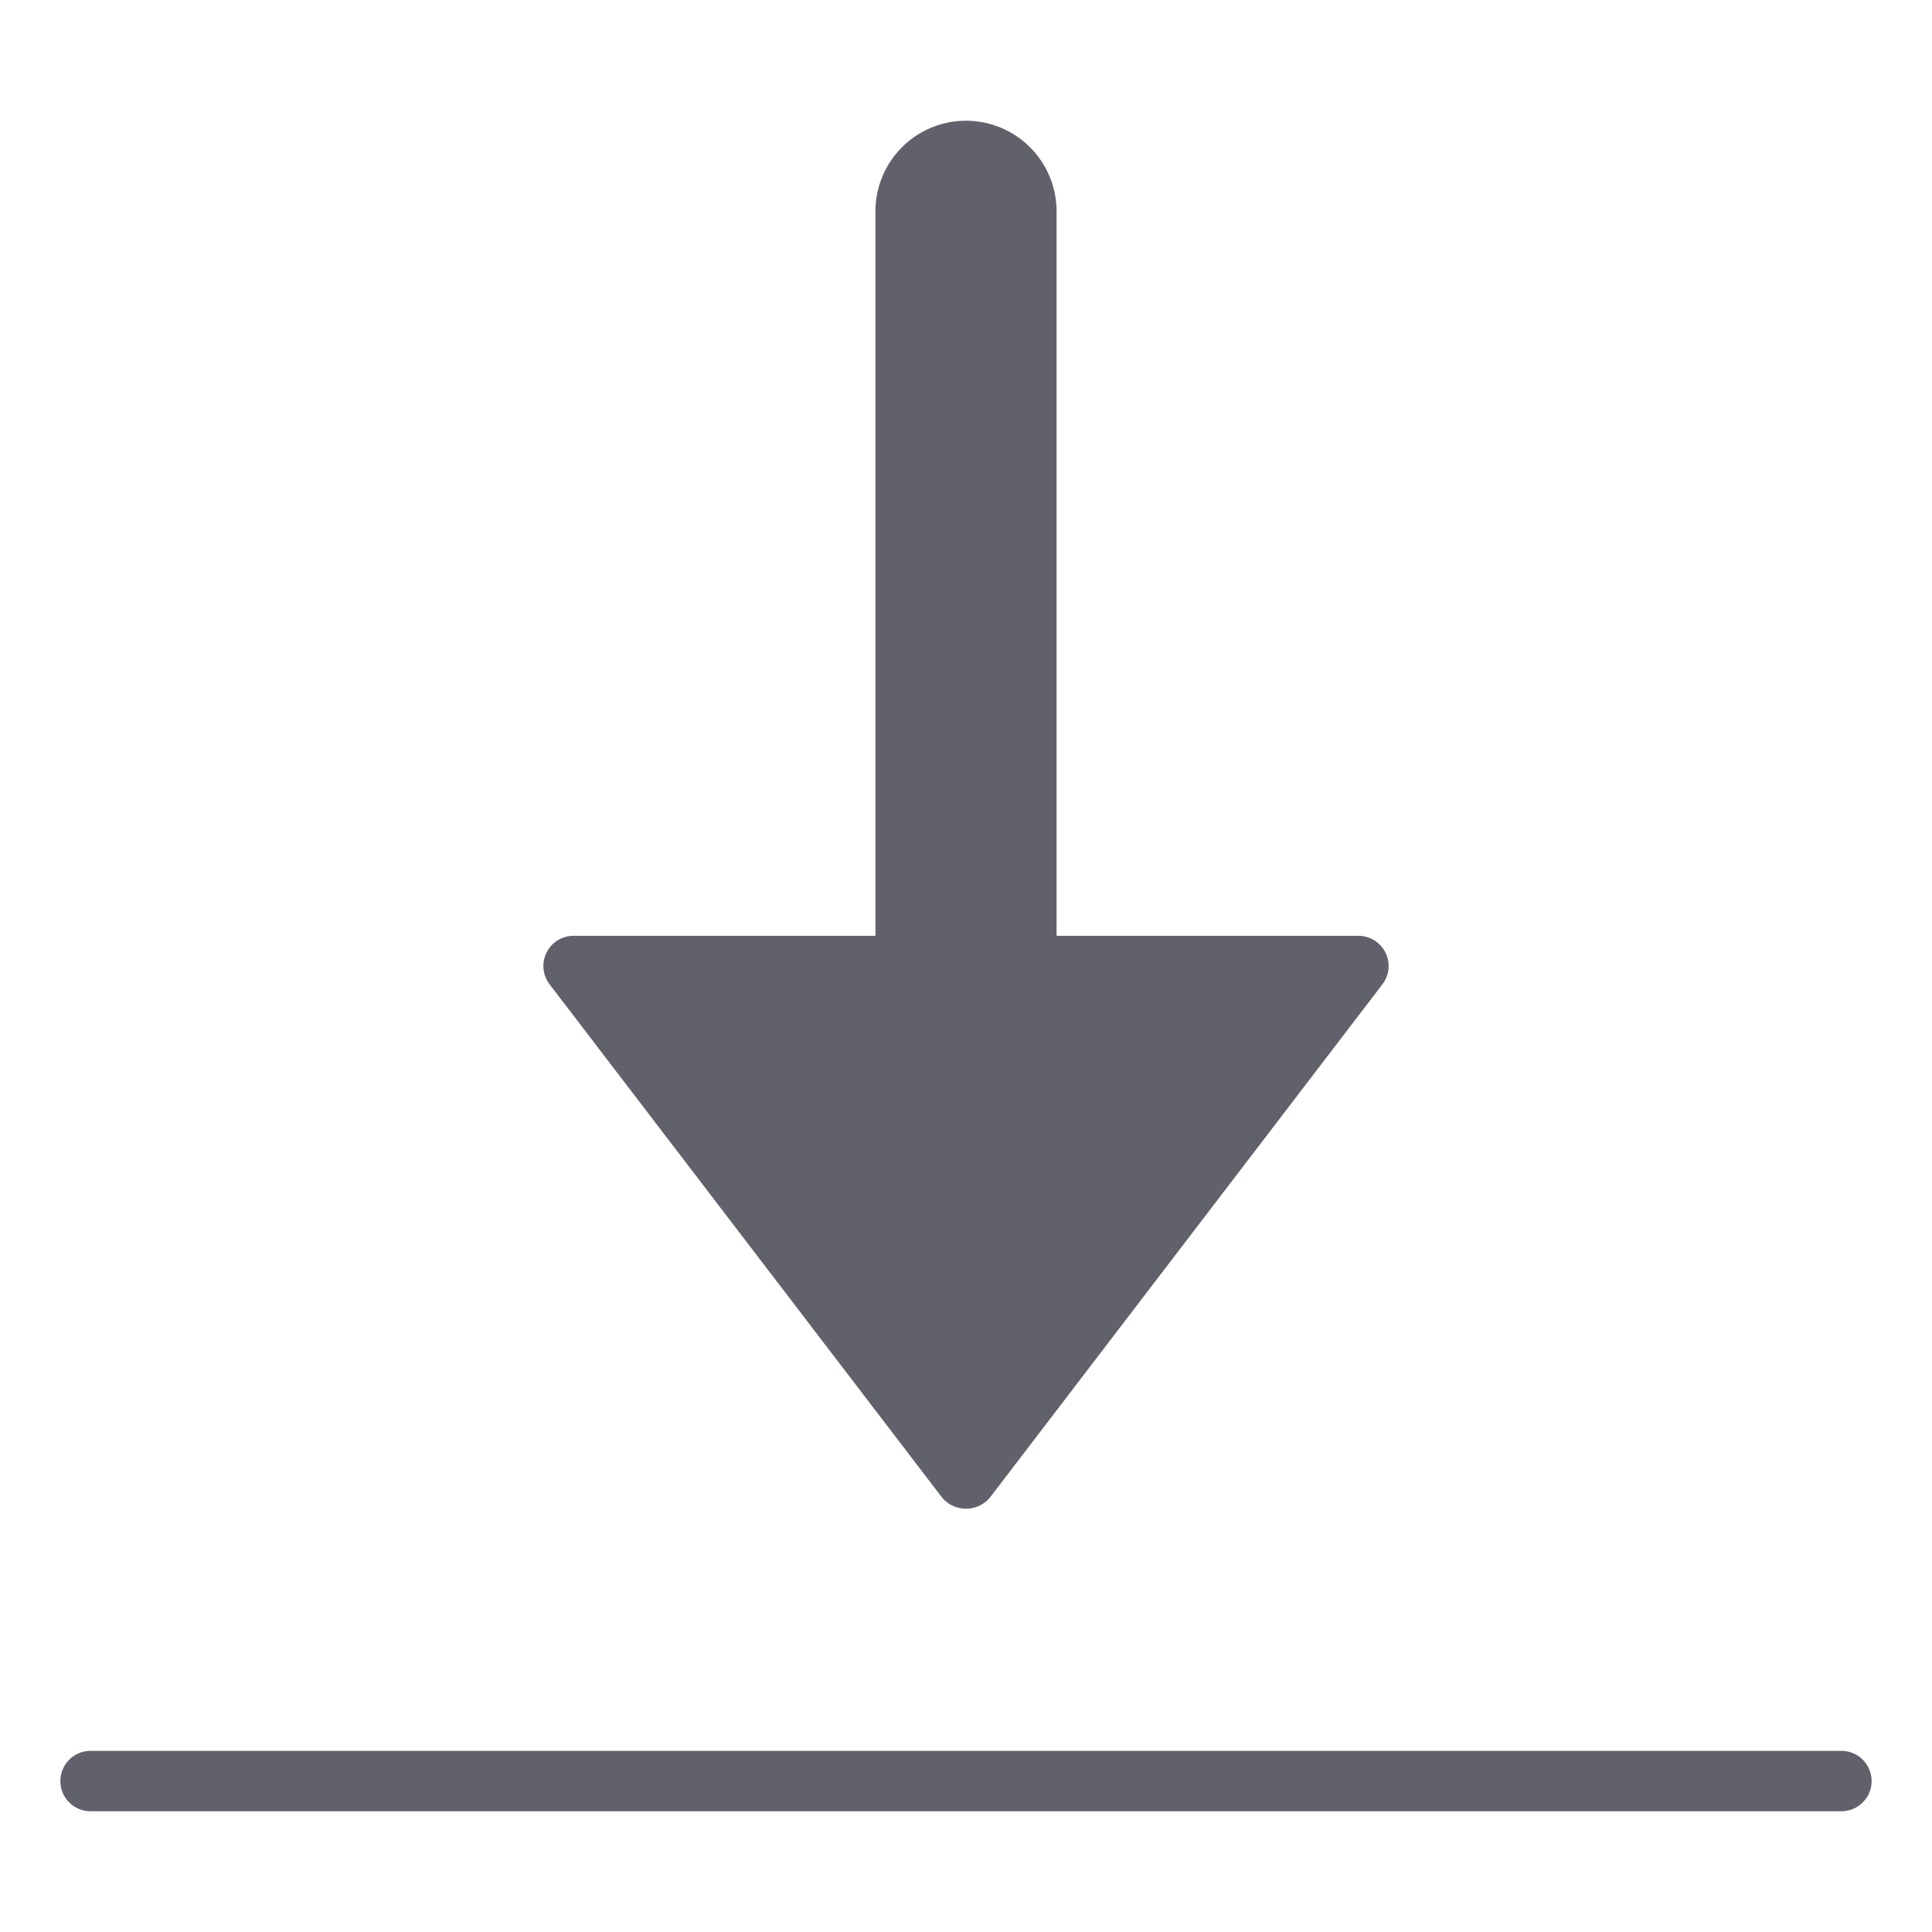 <svg xmlns="http://www.w3.org/2000/svg" height="24" width="24" viewBox="0 0 64 64"><g fill="#61616b" class="nc-icon-wrapper"><path data-color="color-2" d="M31.206,49.607a1.035,1.035,0,0,0,1.588,0l13-17A1,1,0,0,0,45,31H35V7a3,3,0,0,0-6,0V31H19a1,1,0,0,0-.794,1.607Z" fill="#61616b"></path><path d="M3,60H61a1,1,0,0,0,0-2H3a1,1,0,0,0,0,2Z" fill="#61616b"></path></g></svg>